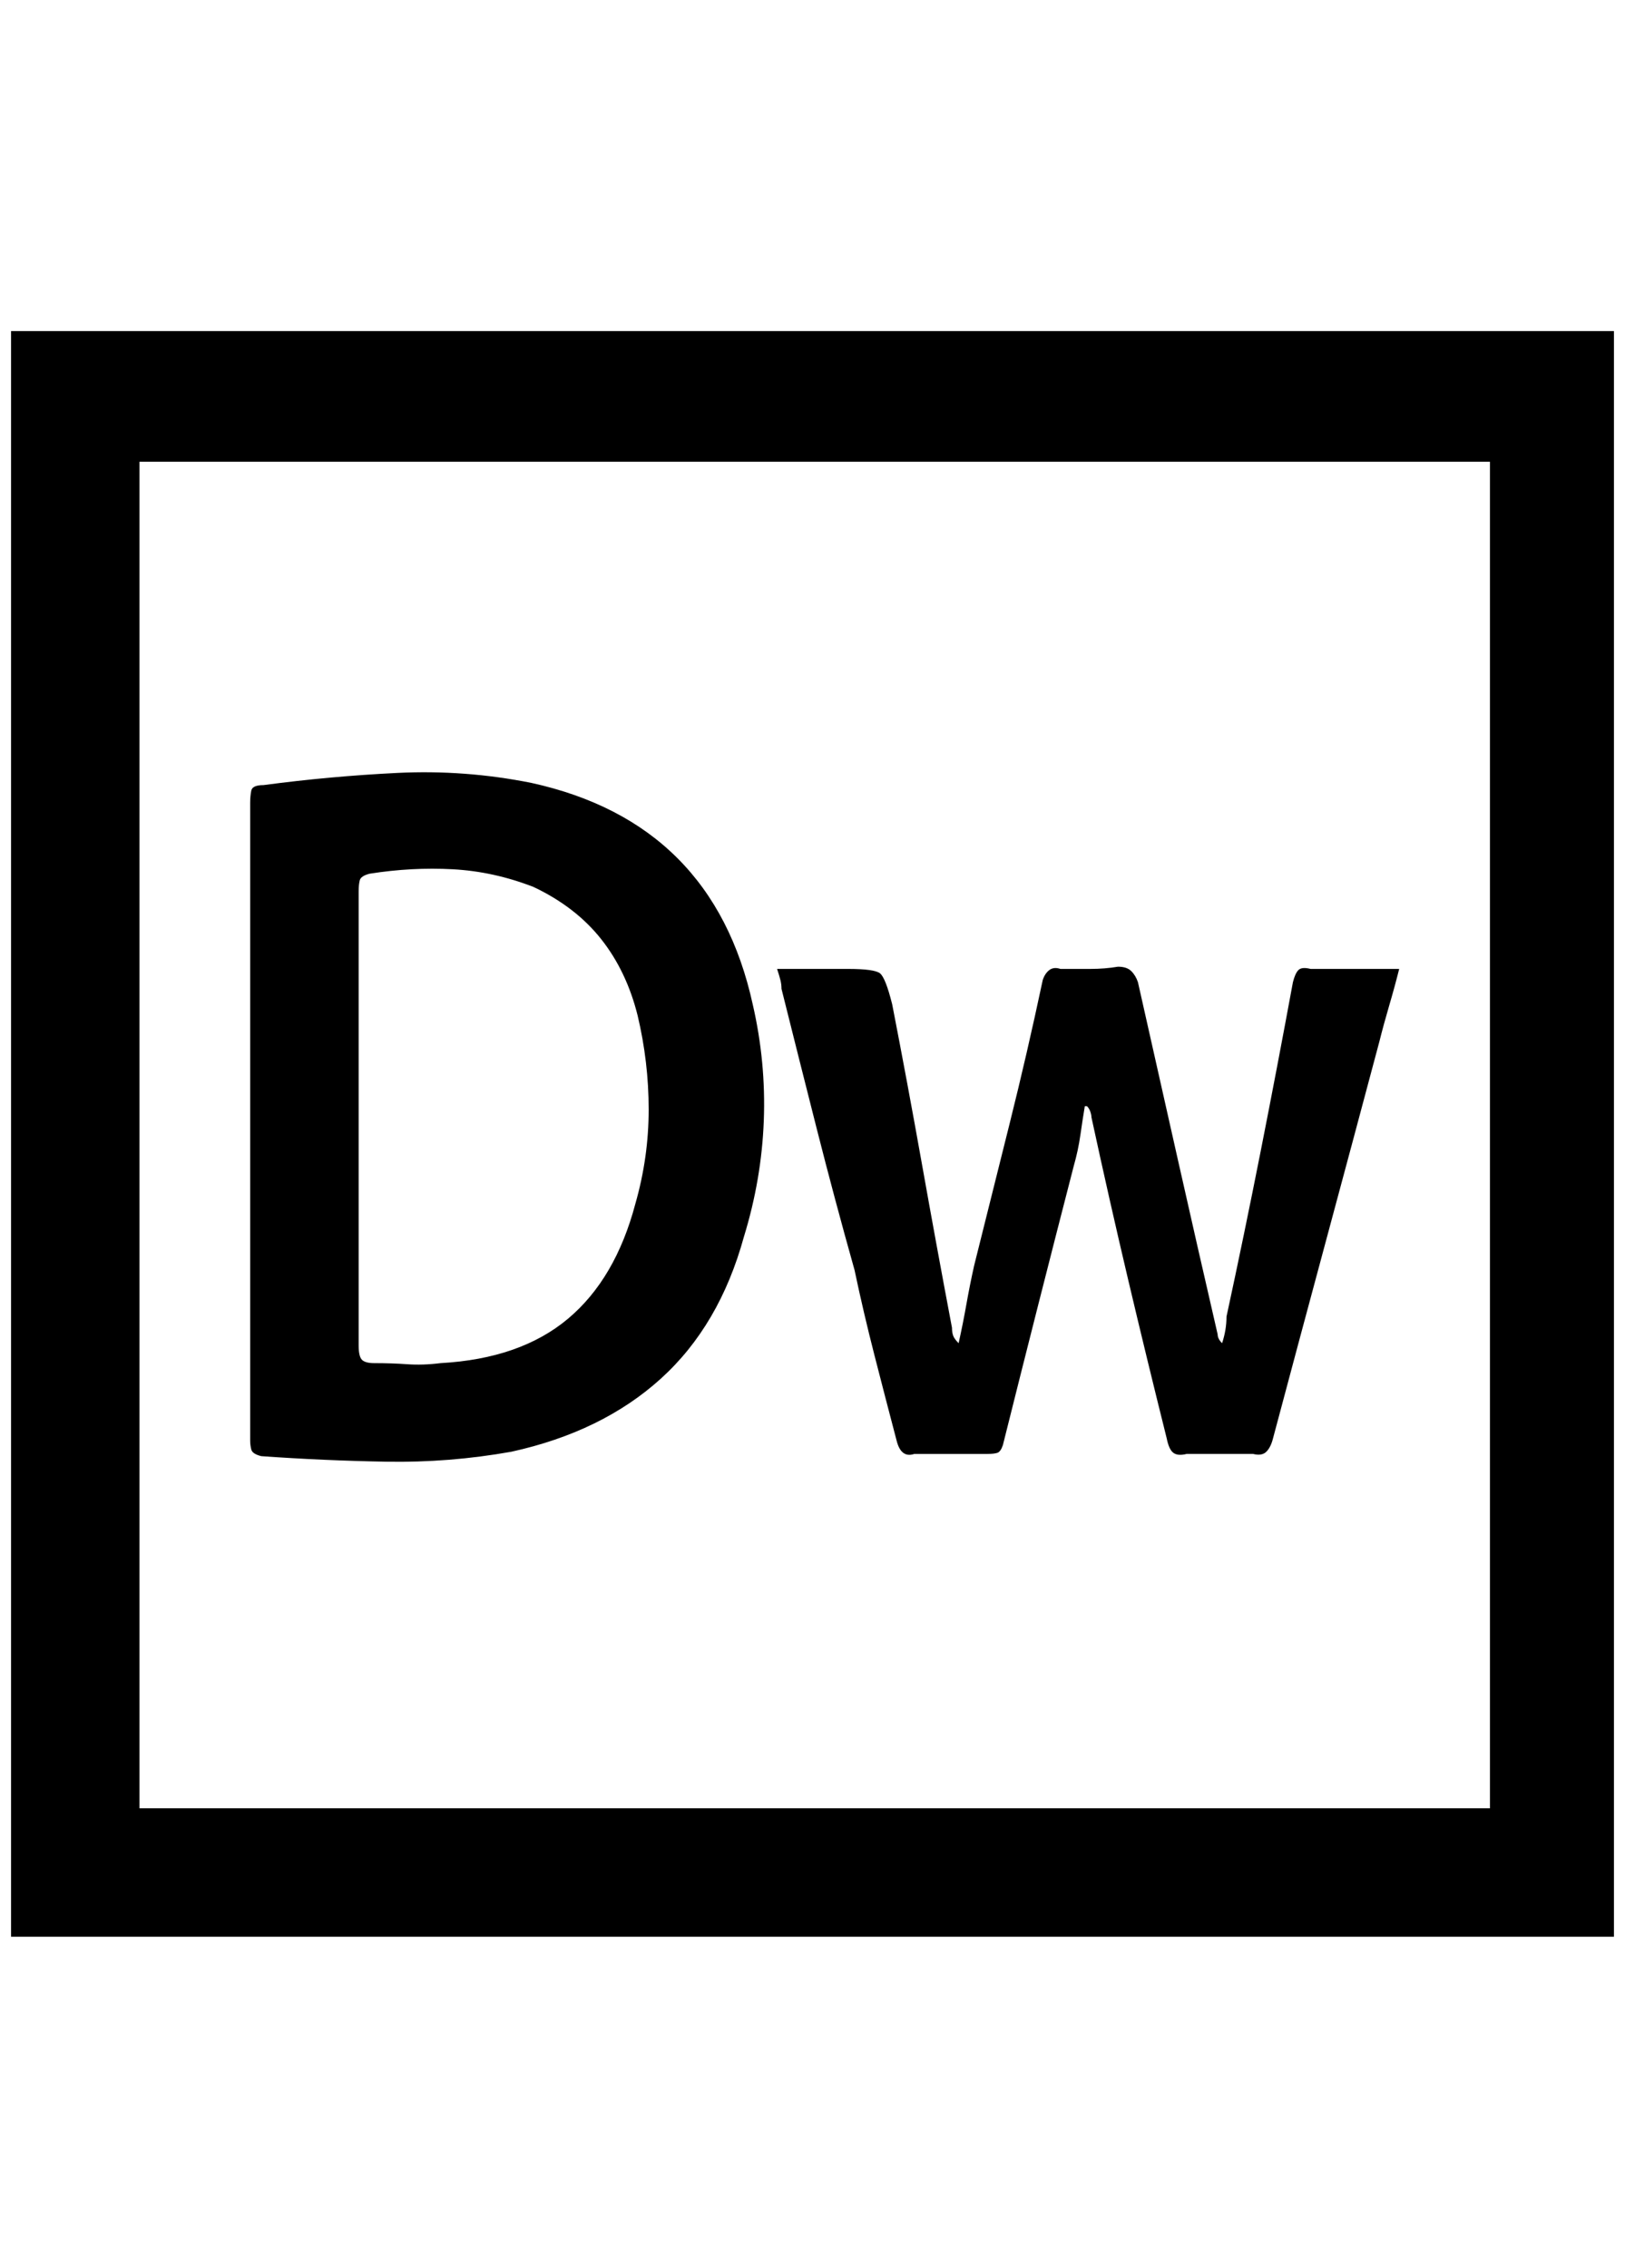 <?xml version="1.0" standalone="no"?>
<!DOCTYPE svg PUBLIC "-//W3C//DTD SVG 1.1//EN" "http://www.w3.org/Graphics/SVG/1.1/DTD/svg11.dtd" >
<svg xmlns="http://www.w3.org/2000/svg" xmlns:xlink="http://www.w3.org/1999/xlink" version="1.1" viewBox="-10 0 1468 2048">
   <path fill="currentColor"
d="M0 299v362v363v362v363h361h363h363h361v-363v-362v-363v-362h-361h-363h-363h-361zM1336 1633h-305h-305h-304h-306v-304v-304v-304v-304h306h304h304h306v304v304v304v304zM216 1011v-143v-143q0 -6 1 -11t11 -5q60 -8 121 -11t121 9q82 18 132 68t68 132q12 52 10 105
t-18 105q-22 80 -75 128t-135 66q-56 10 -113 9t-113 -5q-8 -2 -9 -6t-1 -8v-44v-42v-103v-101zM314 1011v0v50v52v52v50q0 10 3 13t11 3q16 0 30 1t30 -1q72 -4 115 -40t61 -104q12 -42 12 -85t-10 -85q-10 -40 -33 -69t-61 -47q-36 -14 -73 -16t-75 4q-8 2 -9 6t-1 10v103
v103zM970 999q-2 12 -4 26t-6 28q-16 62 -32 125t-32 127q-2 6 -5 7t-9 1h-32h-34q-6 2 -10 -1t-6 -11q-10 -38 -20 -77t-18 -77q-18 -64 -34 -127t-32 -127q0 -4 -1 -8t-3 -10h33h31q24 0 29 4t11 28q14 72 27 145t27 147q0 4 1 7t5 7q4 -18 7 -35t7 -35l32 -128
q16 -64 30 -130q2 -6 6 -9t10 -1h27q13 0 25 -2q8 0 12 4t6 10l36 160q18 80 36 158q0 2 1 4t3 4q2 -6 3 -12t1 -12q16 -74 31 -150t29 -152q2 -8 5 -11t11 -1h38h42q-4 16 -9 33t-9 33q-24 90 -48 179t-48 179q-2 8 -6 12t-12 2h-31h-29q-8 2 -12 -1t-6 -13
q-18 -72 -35 -144t-33 -146q0 -2 -1 -5t-3 -5h-1h-1z" />
</svg>
